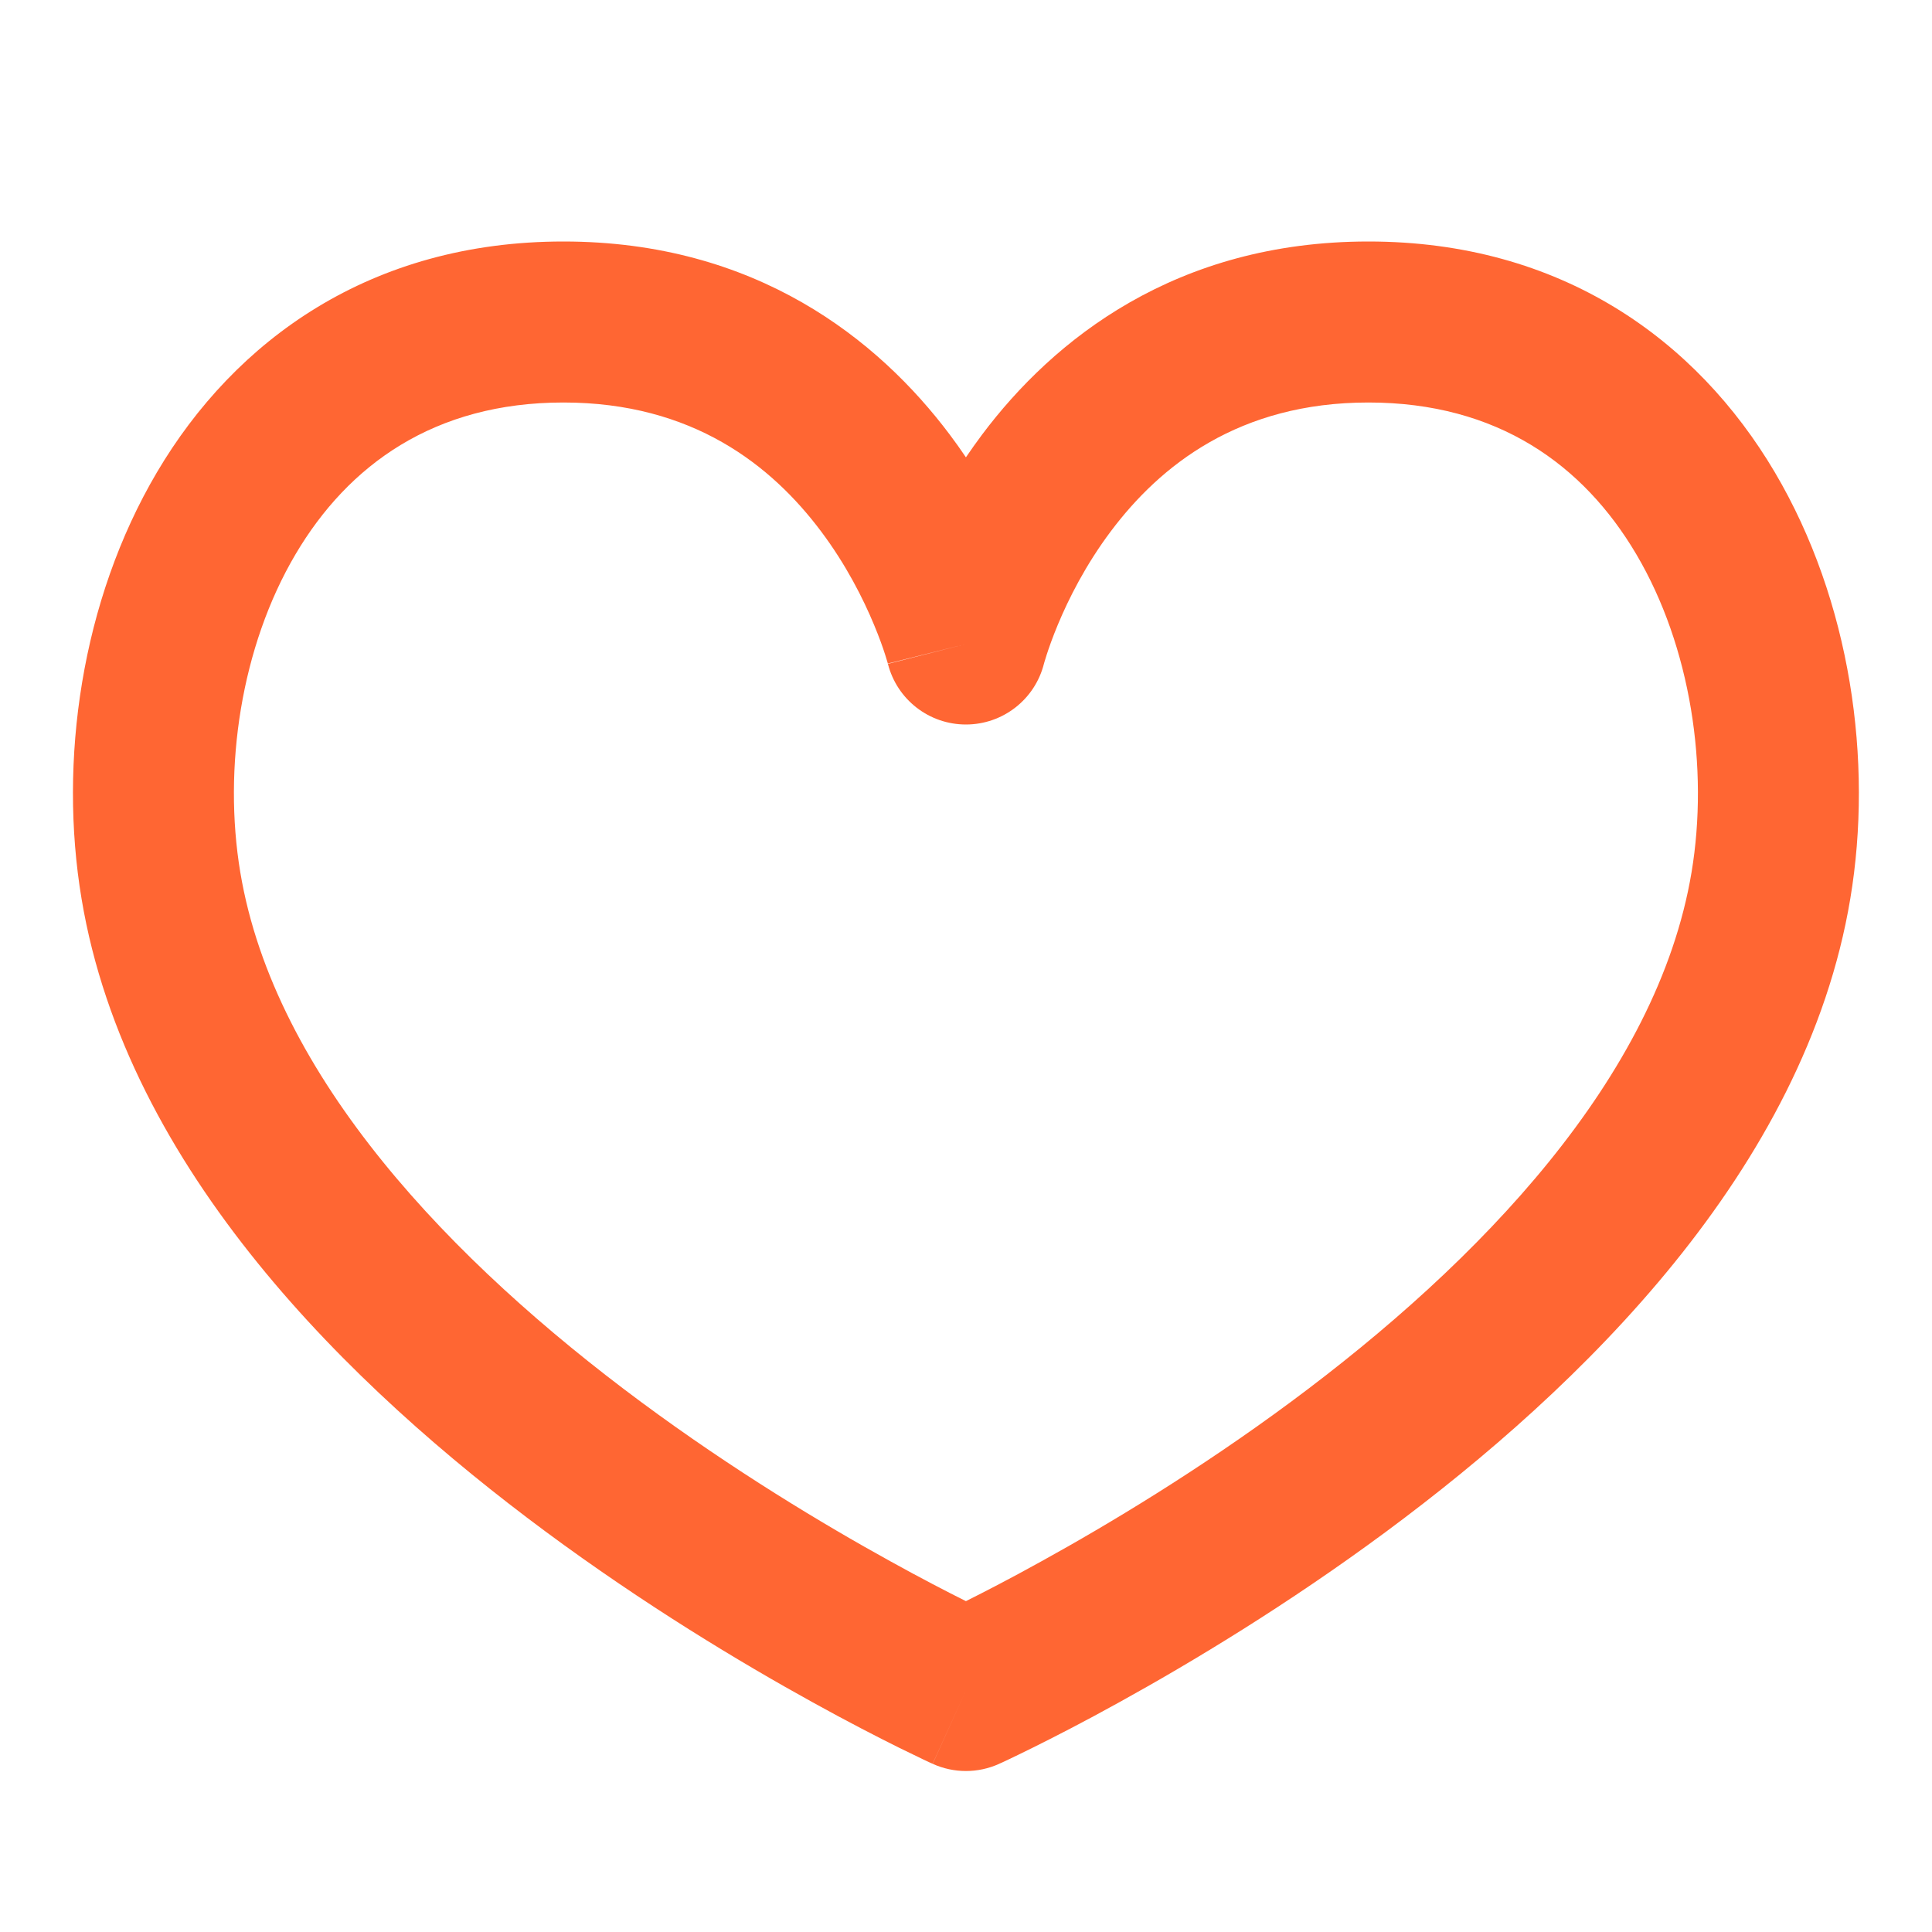 <svg width="24" height="24" viewBox="0 0 24 24" fill="none" xmlns="http://www.w3.org/2000/svg">
<g id="&#208;&#161;&#208;&#181;&#209;&#128;&#208;&#180;&#208;&#181;&#209;&#135;&#208;&#186;&#208;&#190;">
<path id="Vector 272 (Stroke)" fill-rule="evenodd" clip-rule="evenodd" d="M3.672 6.884C2.993 8.033 2.769 9.54 2.985 10.836C3.41 13.383 5.62 15.68 7.964 17.416C9.107 18.262 10.225 18.934 11.059 19.394C11.443 19.607 11.765 19.773 11.999 19.89C12.233 19.773 12.555 19.607 12.939 19.394C13.773 18.934 14.891 18.262 16.034 17.416C18.378 15.68 20.588 13.383 21.013 10.836C21.229 9.54 21.005 8.033 20.326 6.884C19.672 5.777 18.605 5 16.999 5C15.392 5 14.413 5.782 13.799 6.6C13.486 7.017 13.274 7.44 13.141 7.76C13.075 7.918 13.03 8.048 13.002 8.134C12.988 8.177 12.979 8.209 12.973 8.228L12.968 8.246L12.969 8.244C12.969 8.245 12.969 8.245 12.968 8.246C12.968 8.246 12.968 8.245 12.968 8.246C12.856 8.689 12.457 9 11.999 9C11.541 9 11.143 8.69 11.03 8.247C11.03 8.246 11.03 8.247 11.03 8.247L11.025 8.228C11.019 8.209 11.01 8.177 10.996 8.134C10.969 8.048 10.923 7.918 10.857 7.76C10.724 7.44 10.512 7.017 10.199 6.6C9.585 5.782 8.606 5 6.999 5C5.393 5 4.326 5.777 3.672 6.884ZM11.999 8C11.029 8.243 11.029 8.243 11.029 8.243L11.03 8.245L11.03 8.247M11.999 5.681C11.936 5.588 11.87 5.494 11.799 5.4C10.912 4.218 9.392 3 6.999 3C4.605 3 2.921 4.223 1.95 5.866C1.005 7.467 0.728 9.46 1.013 11.164C1.574 14.535 4.365 17.239 6.774 19.023C8.007 19.936 9.204 20.655 10.092 21.145C10.536 21.391 10.906 21.58 11.165 21.709C11.296 21.773 11.398 21.823 11.47 21.857C11.506 21.874 11.534 21.887 11.553 21.896L11.576 21.906L11.583 21.909L11.585 21.91C11.585 21.91 11.586 21.911 11.999 21L11.586 21.911C11.849 22.03 12.149 22.03 12.412 21.911L11.999 21C12.412 21.911 12.411 21.911 12.412 21.911L12.415 21.909L12.422 21.906L12.445 21.896C12.464 21.887 12.492 21.874 12.528 21.857C12.6 21.823 12.702 21.773 12.832 21.709C13.092 21.58 13.462 21.391 13.906 21.145C14.794 20.655 15.991 19.936 17.224 19.023C19.633 17.239 22.424 14.535 22.985 11.164C23.27 9.46 22.993 7.467 22.047 5.866C21.076 4.223 19.393 3 16.999 3C14.606 3 13.085 4.218 12.199 5.4C12.129 5.494 12.062 5.588 11.999 5.681Z" fill="#FF6633"/>
</g>
</svg>
